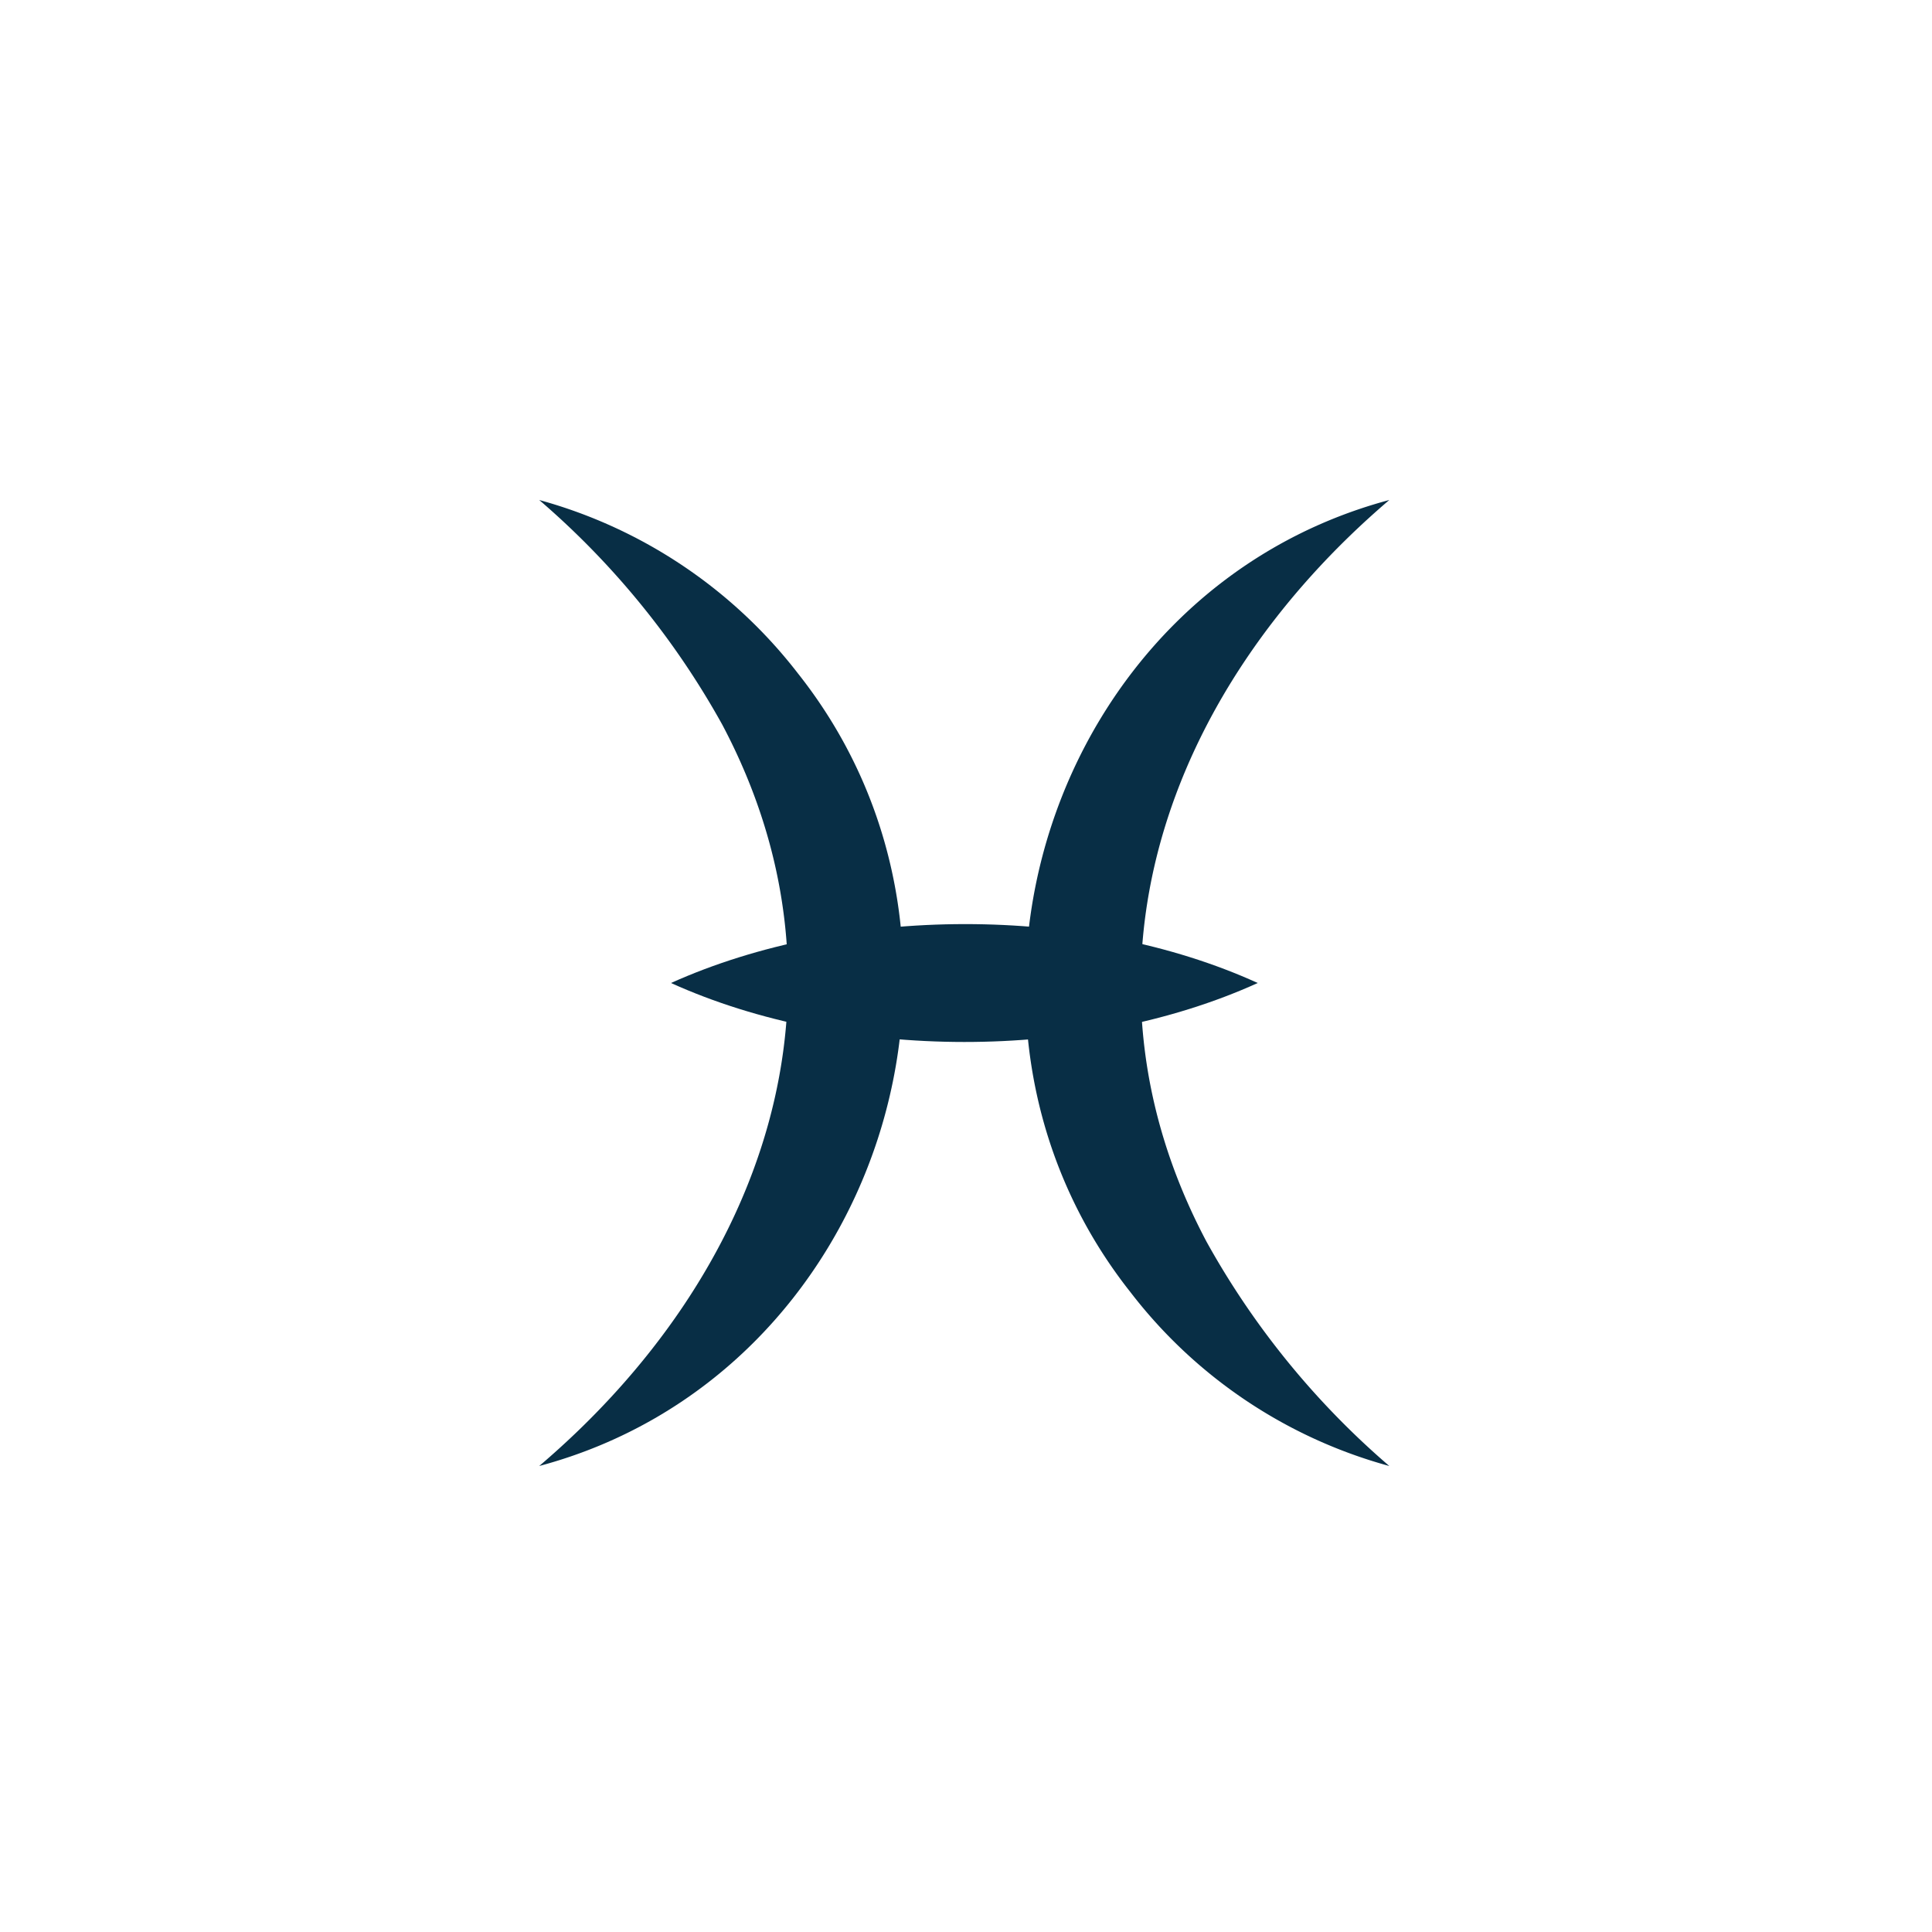 <svg id="Layer_1" data-name="Layer 1" xmlns="http://www.w3.org/2000/svg" viewBox="0 0 100 100"><defs><style>.cls-1{fill:#082e45;}</style></defs><path class="cls-1" d="M34.73,50.88c9-4.05,21.41-4.08,30.37,0-9,4.08-21.4,4.06-30.37,0Z"/><path class="cls-1" d="M27.91,75.88C39.51,66,44.75,51.39,37.38,37.5a42.45,42.45,0,0,0-9.47-11.62,25.4,25.4,0,0,1,13.41,9c11.28,14.26,4.14,36.31-13.41,41Z"/><path class="cls-1" d="M71.91,25.88c-11.59,9.89-16.83,24.5-9.46,38.39a42.41,42.41,0,0,0,9.46,11.61,25.3,25.3,0,0,1-13.4-9c-11.28-14.26-4.14-36.31,13.4-41Z"/></svg>